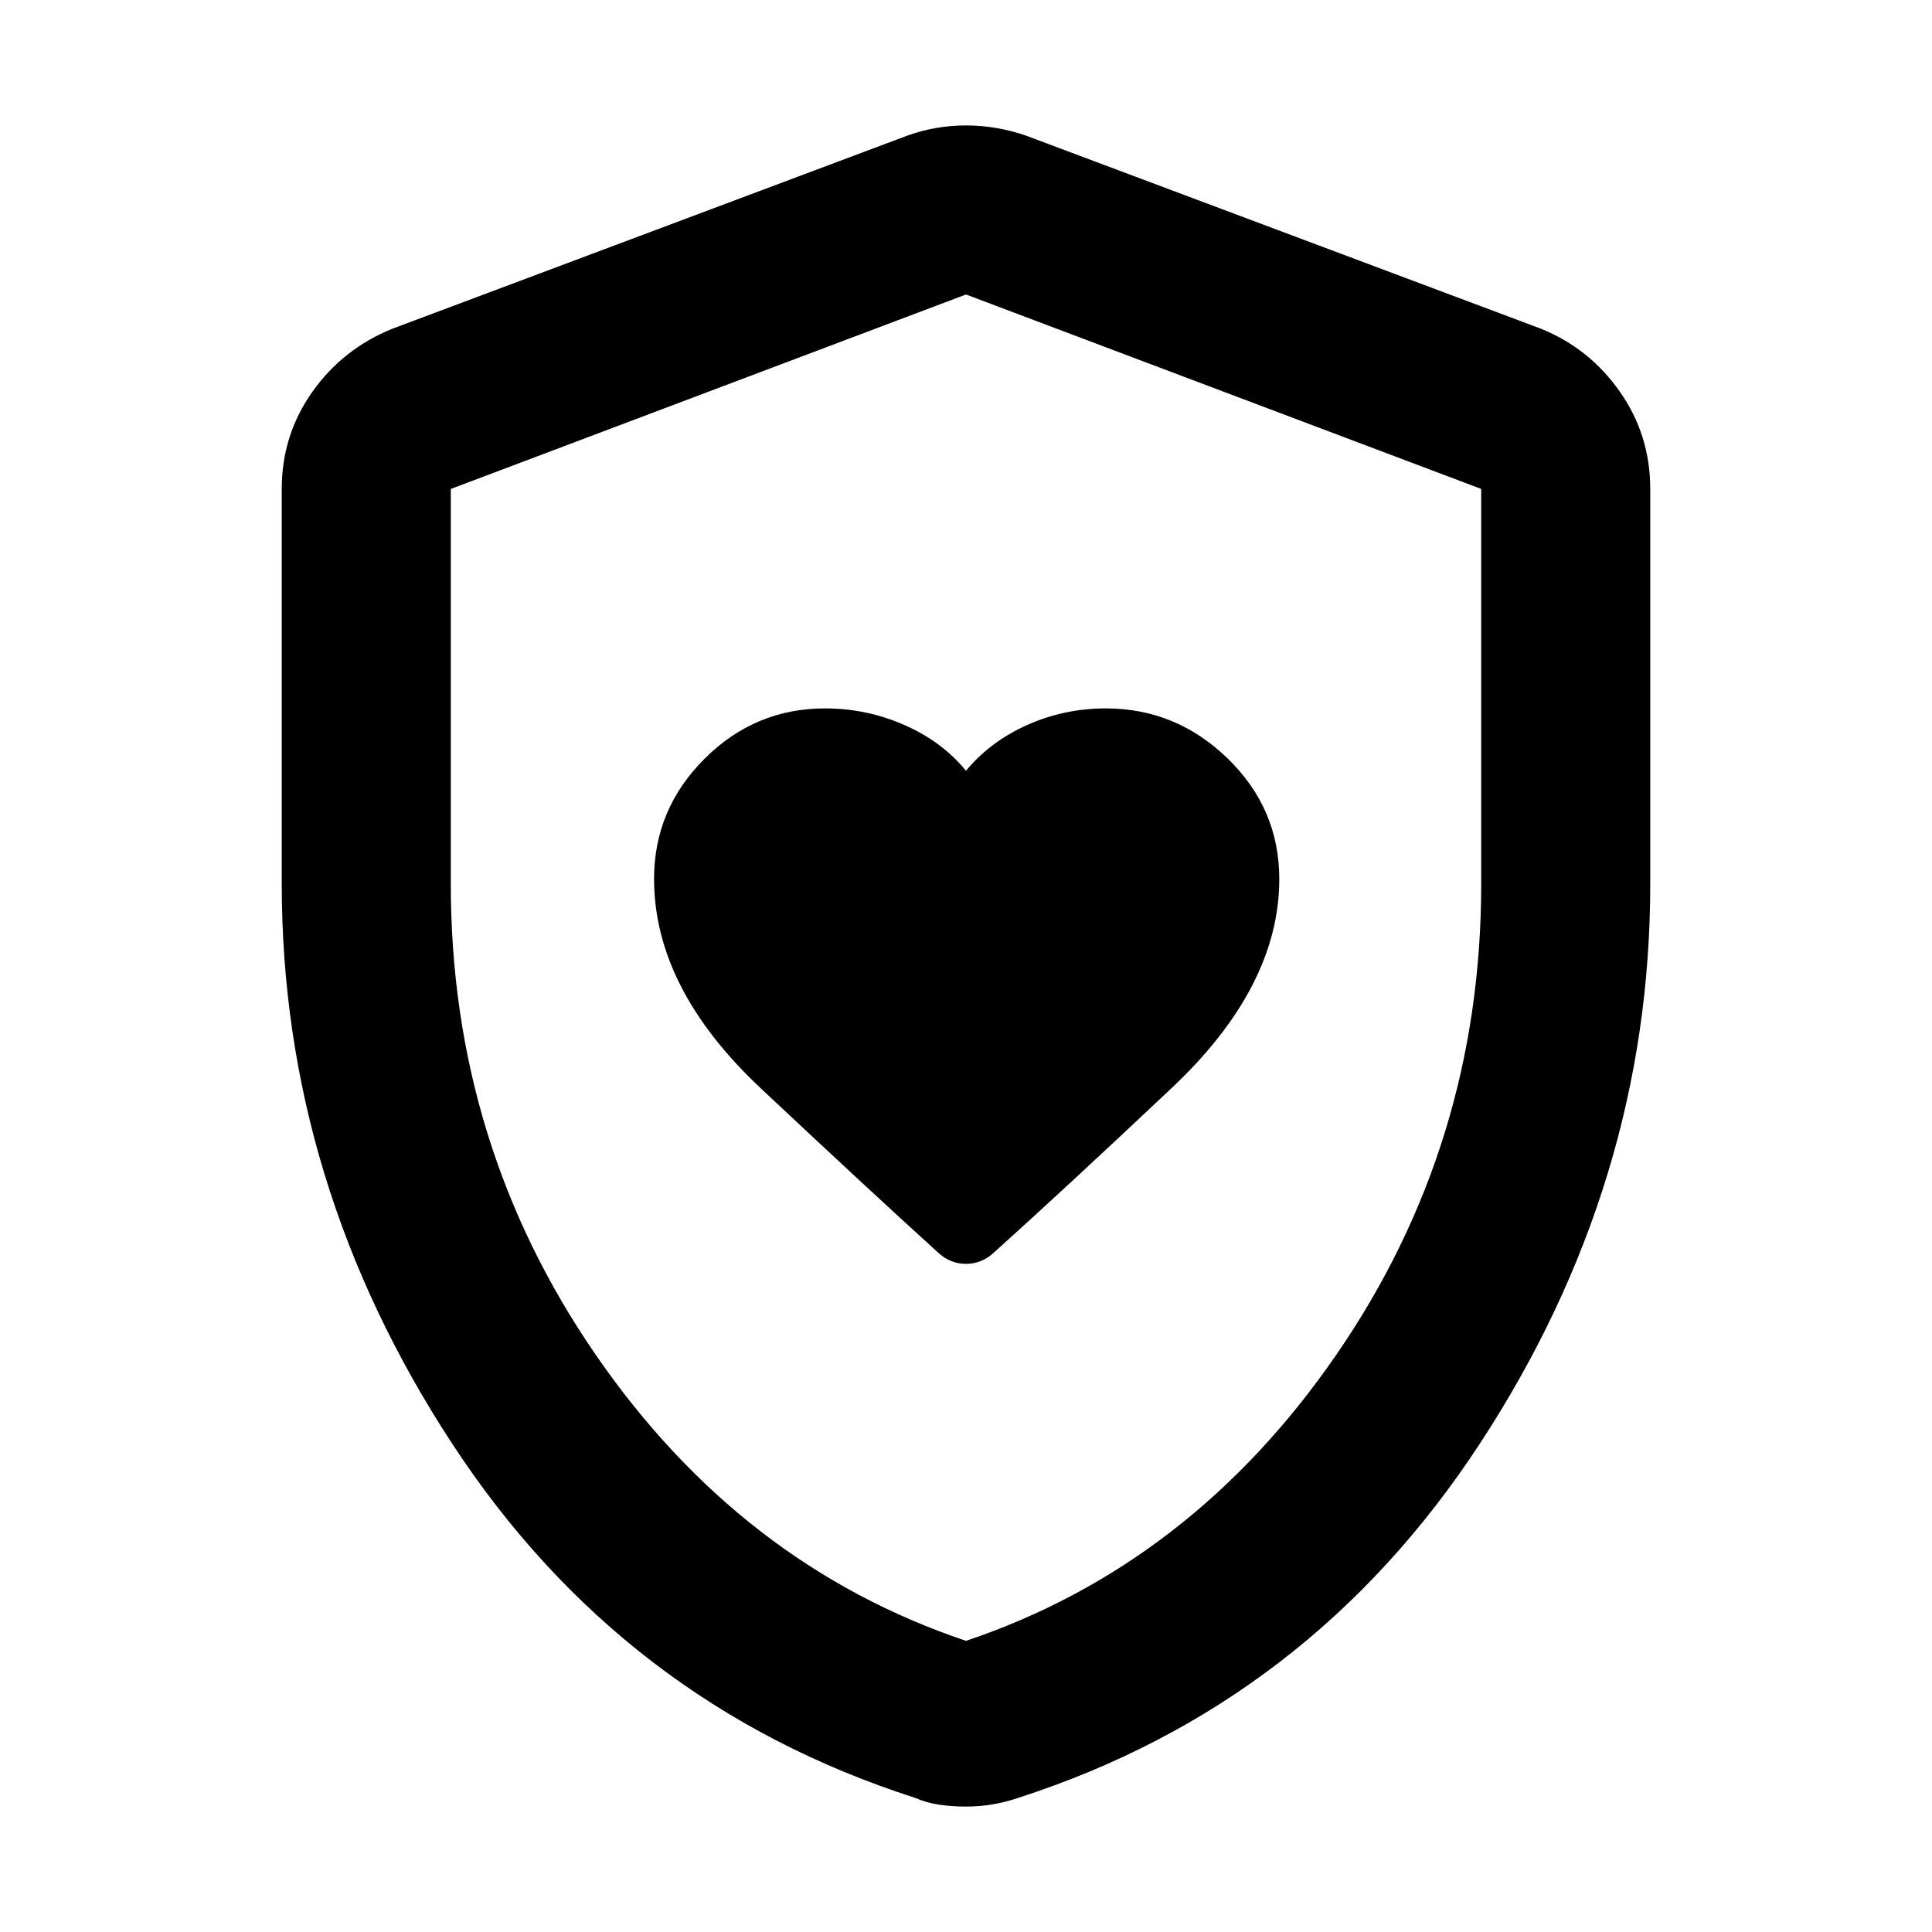 <svg xmlns="http://www.w3.org/2000/svg" height="40" viewBox="0 -960 960 960" width="40"><path d="M325-523.28q0 54.28 53 104.03 52.99 49.75 87.89 81.43Q472-332 480-332q8 0 14.19-5.9 34.7-31.22 88.09-81.54 53.39-50.33 53.39-103.78 0-34.99-25.65-59.89Q584.37-608 549.51-608q-20.75 0-39.18 8.28Q491.9-591.45 480-577q-11.87-14.53-30.66-22.77Q430.56-608 410-608q-34.86 0-59.93 25.03T325-523.28ZM480-62.33q-6.88 0-13.25-.92-6.38-.92-12.08-3.42-145.34-46.66-230-175.99Q140-371.99 140-520.74V-717q0-26.8 15.16-48.23 15.15-21.44 39.84-31.44l256-96q14-5 29-5t29.67 5l256 96q24.03 9.69 39.18 31.22Q820-743.91 820-717v196.26q0 148.75-84.67 278.08Q650.67-113.33 506-66.67q-6.37 2.17-12.75 3.25-6.37 1.09-13.25 1.09Zm0-82.34q112-37.66 184-142.16t72-233.88v-196.35l-256-96.61-256 96.63v196.37q0 129.34 72 233.84t184 142.16Zm0-335Z"/></svg>